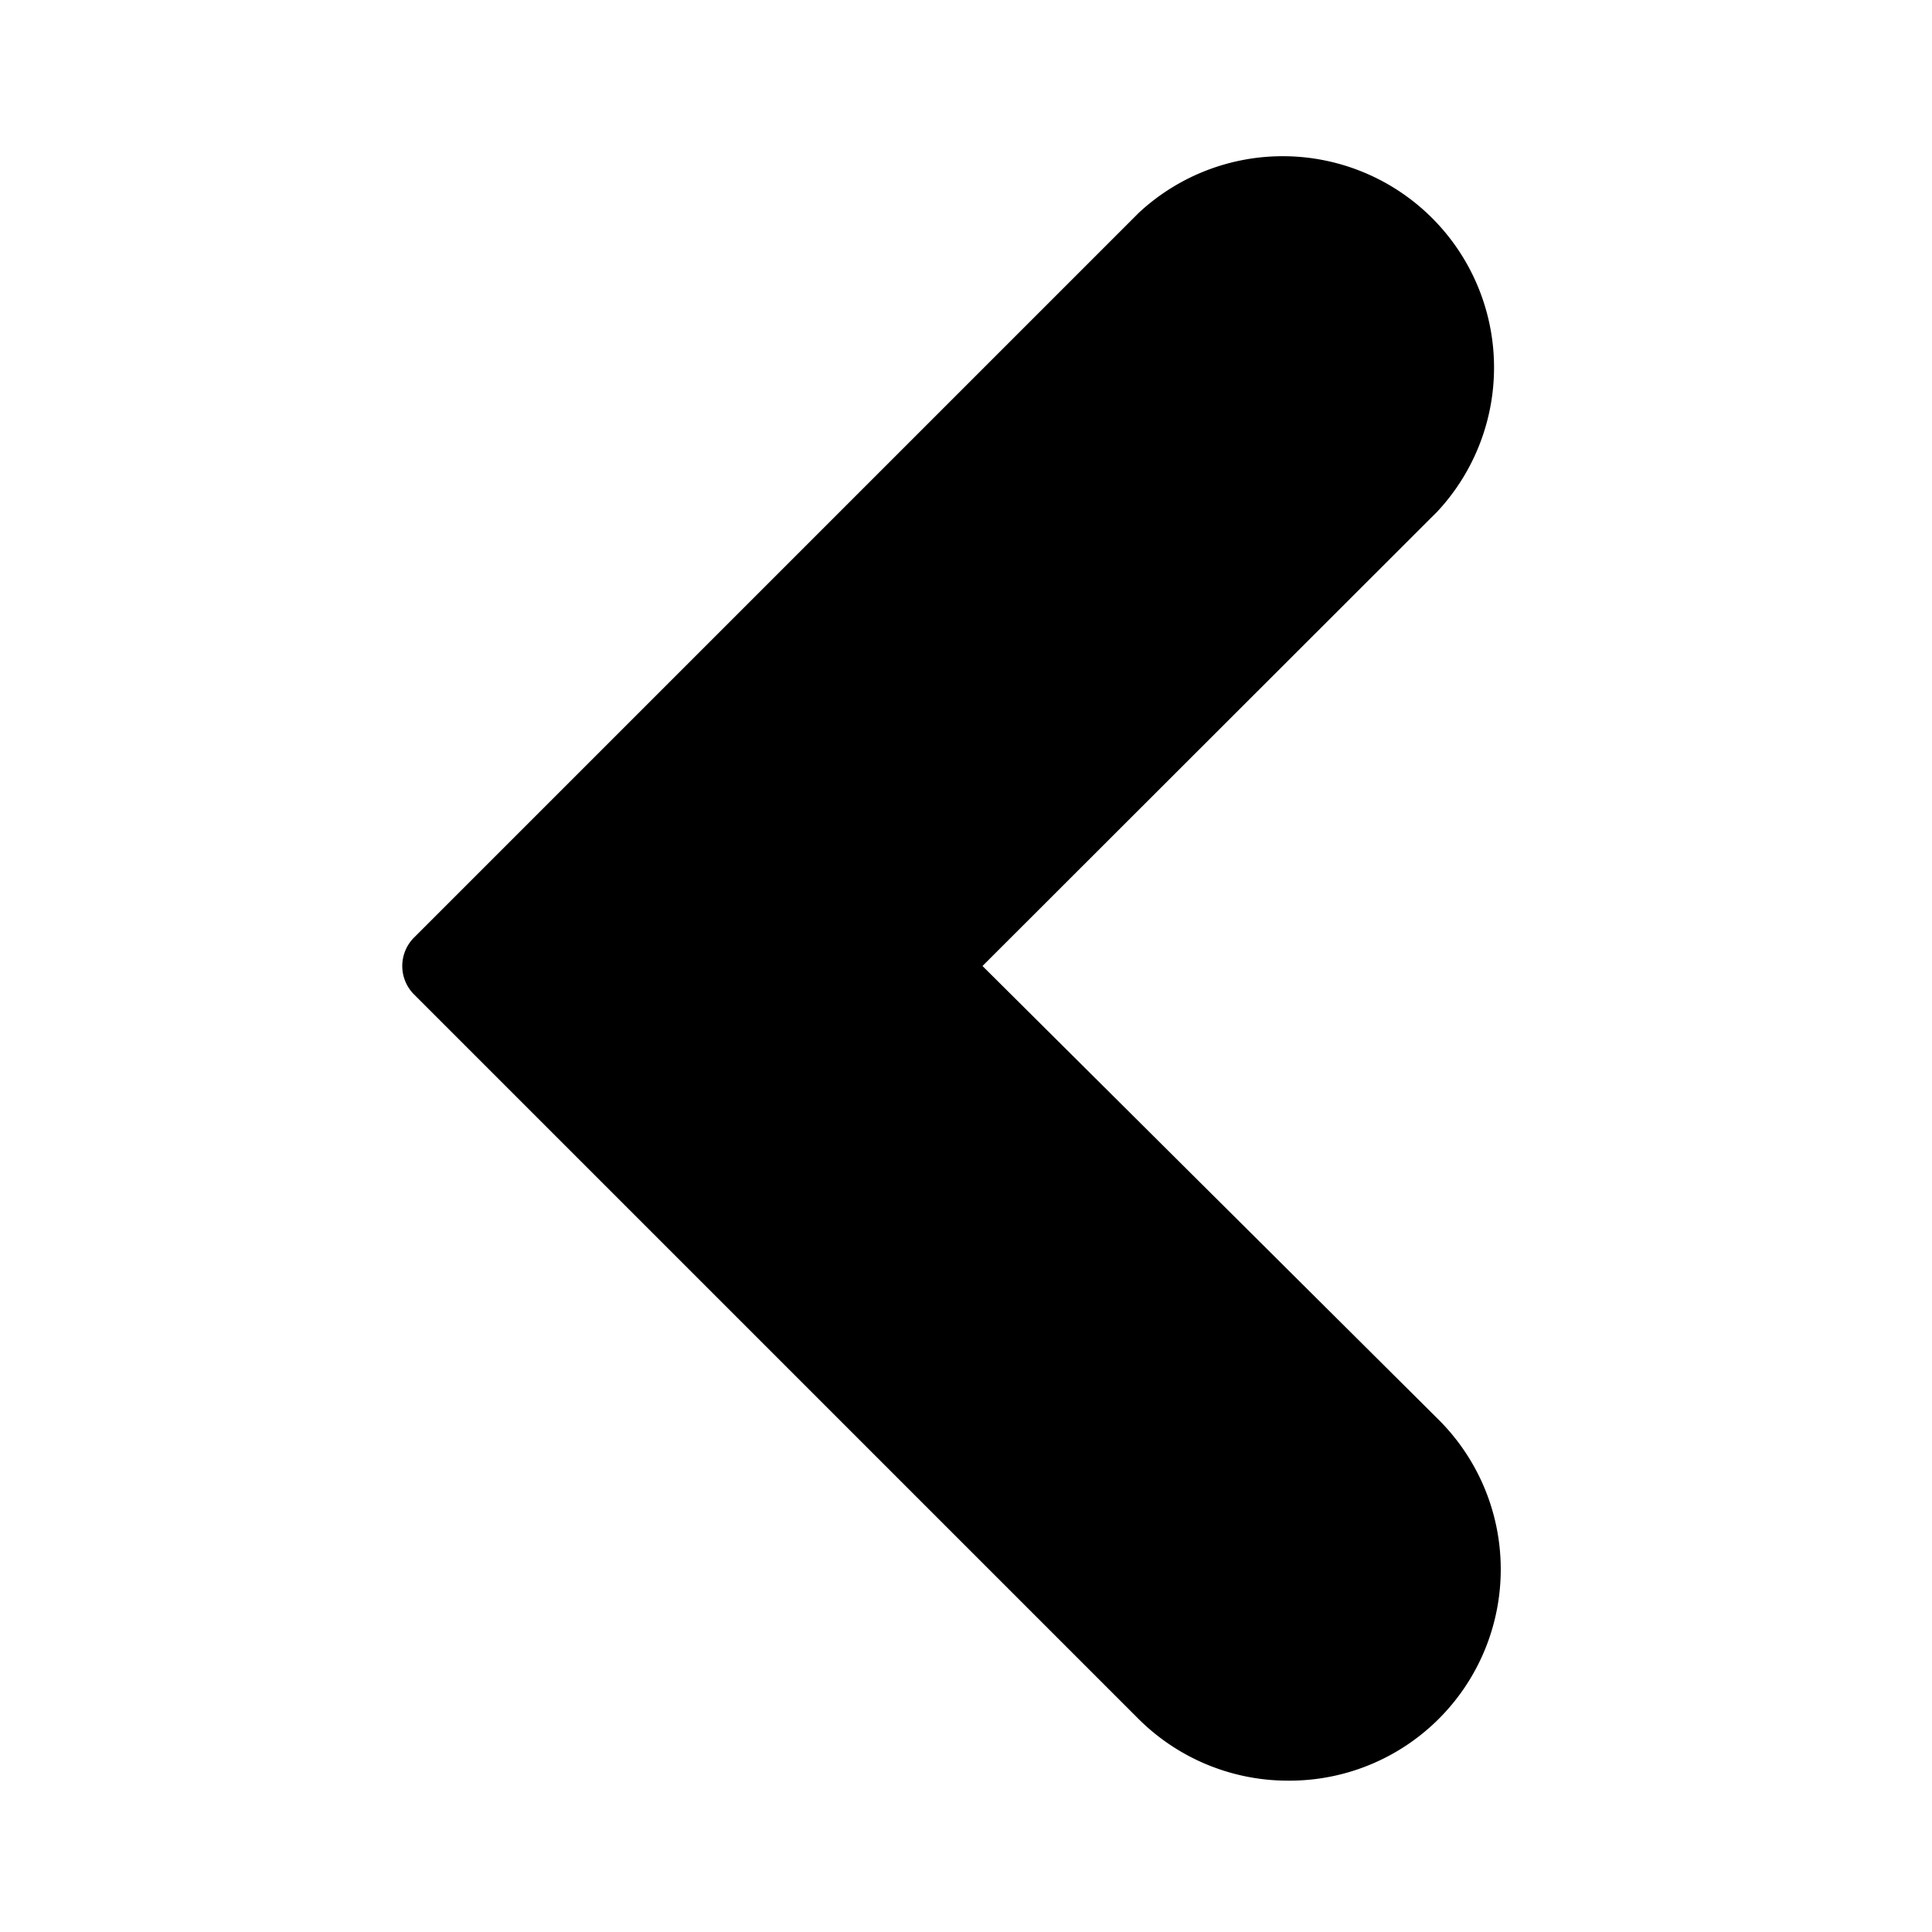 <svg height="512" viewBox="0 0 48 48" width="512" xmlns="http://www.w3.org/2000/svg"><g id="Line"><path d="m32 44.24a5.25 5.25 0 0 0 3.71-9l-11.3-11.24 11.3-11.29a5.25 5.25 0 0 0 -7.42-7.42l-18 18a1 1 0 0 0 0 1.42l18 18a5.26 5.26 0 0 0 3.71 1.53z"/></g></svg>